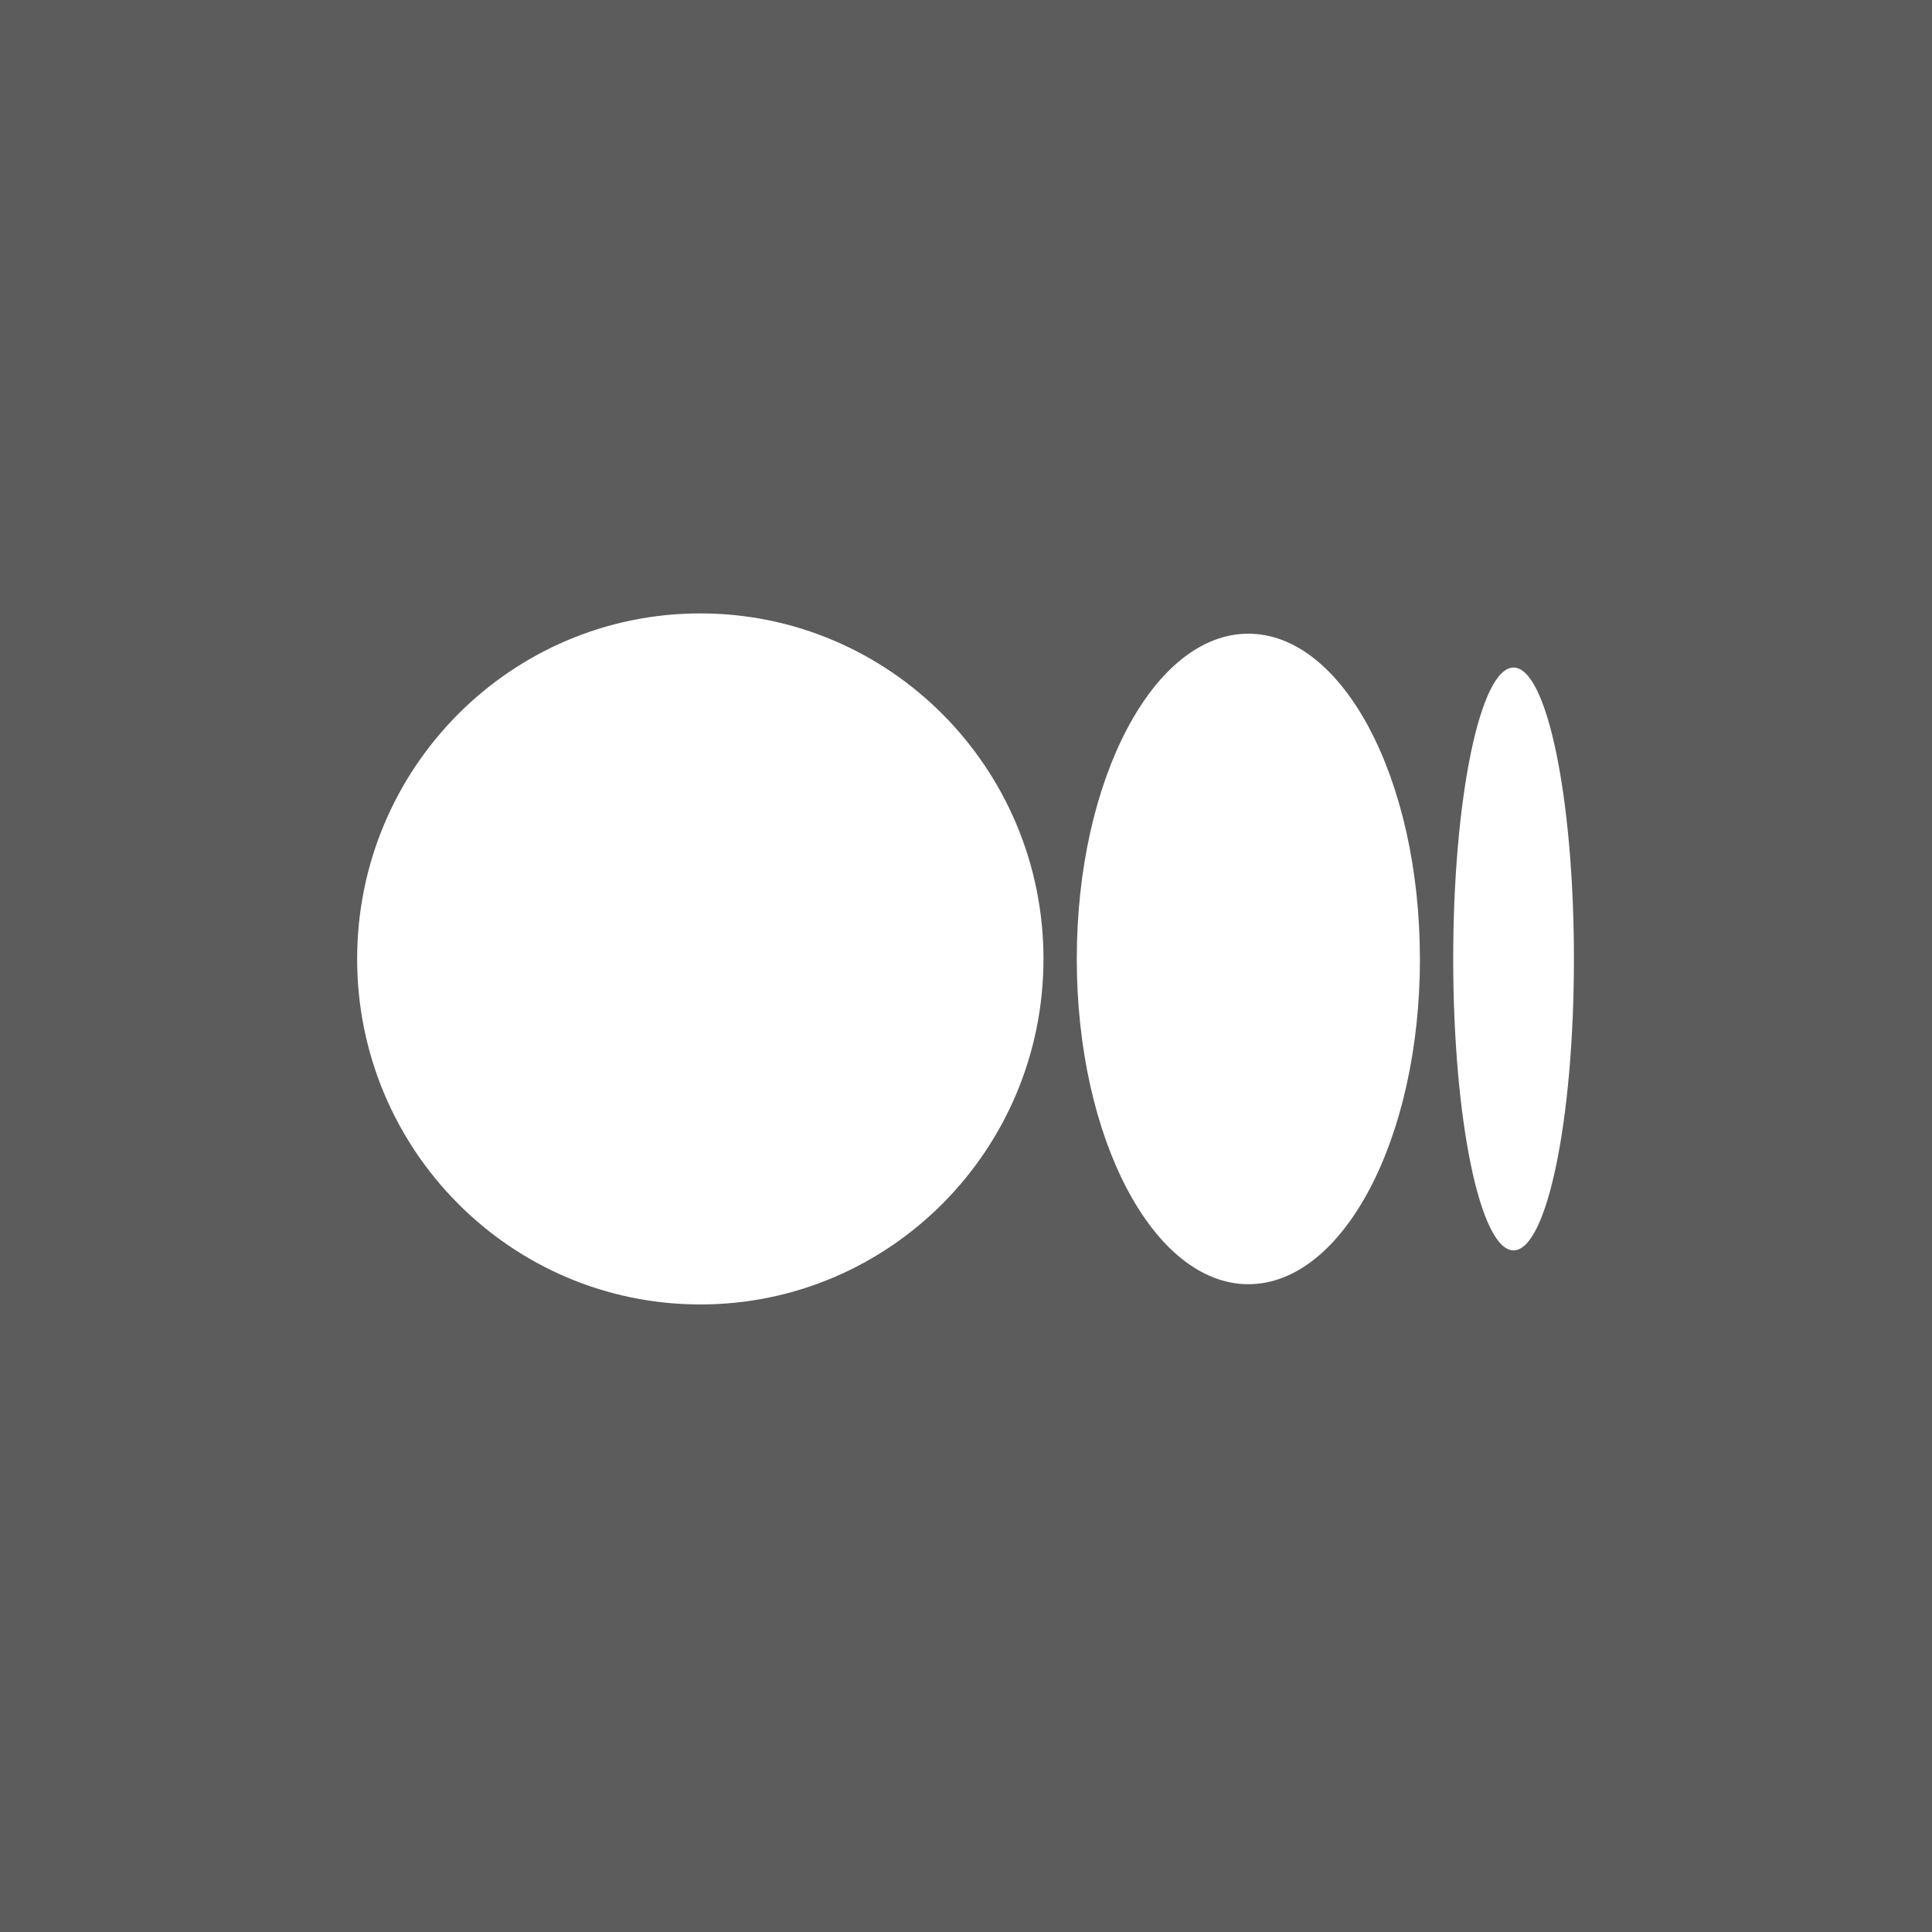 <svg width="50" height="50" xmlns="http://www.w3.org/2000/svg">
  <rect width="100%" height="100%" fill="#333333" stroke="none"/>
  <g fill="#FFF" fill-rule="evenodd">
    <path opacity=".2" d="M0 0h50v50H0z"/>
    <path d="M27.005 24.817c0 4.939-3.976 8.942-8.881 8.942s-8.881-4.003-8.881-8.942c0-4.938 3.976-8.942 8.88-8.942 4.906 0 8.882 4.004 8.882 8.942zm9.743 0c0 4.65-1.988 8.418-4.44 8.418-2.453 0-4.441-3.769-4.441-8.418 0-4.648 1.988-8.417 4.44-8.417 2.453 0 4.44 3.769 4.44 8.417zm3.985 0c0 4.165-.7 7.542-1.562 7.542-.862 0-1.562-3.377-1.562-7.542s.7-7.541 1.562-7.541c.863 0 1.562 3.376 1.562 7.541z"/>
  </g>
</svg>
